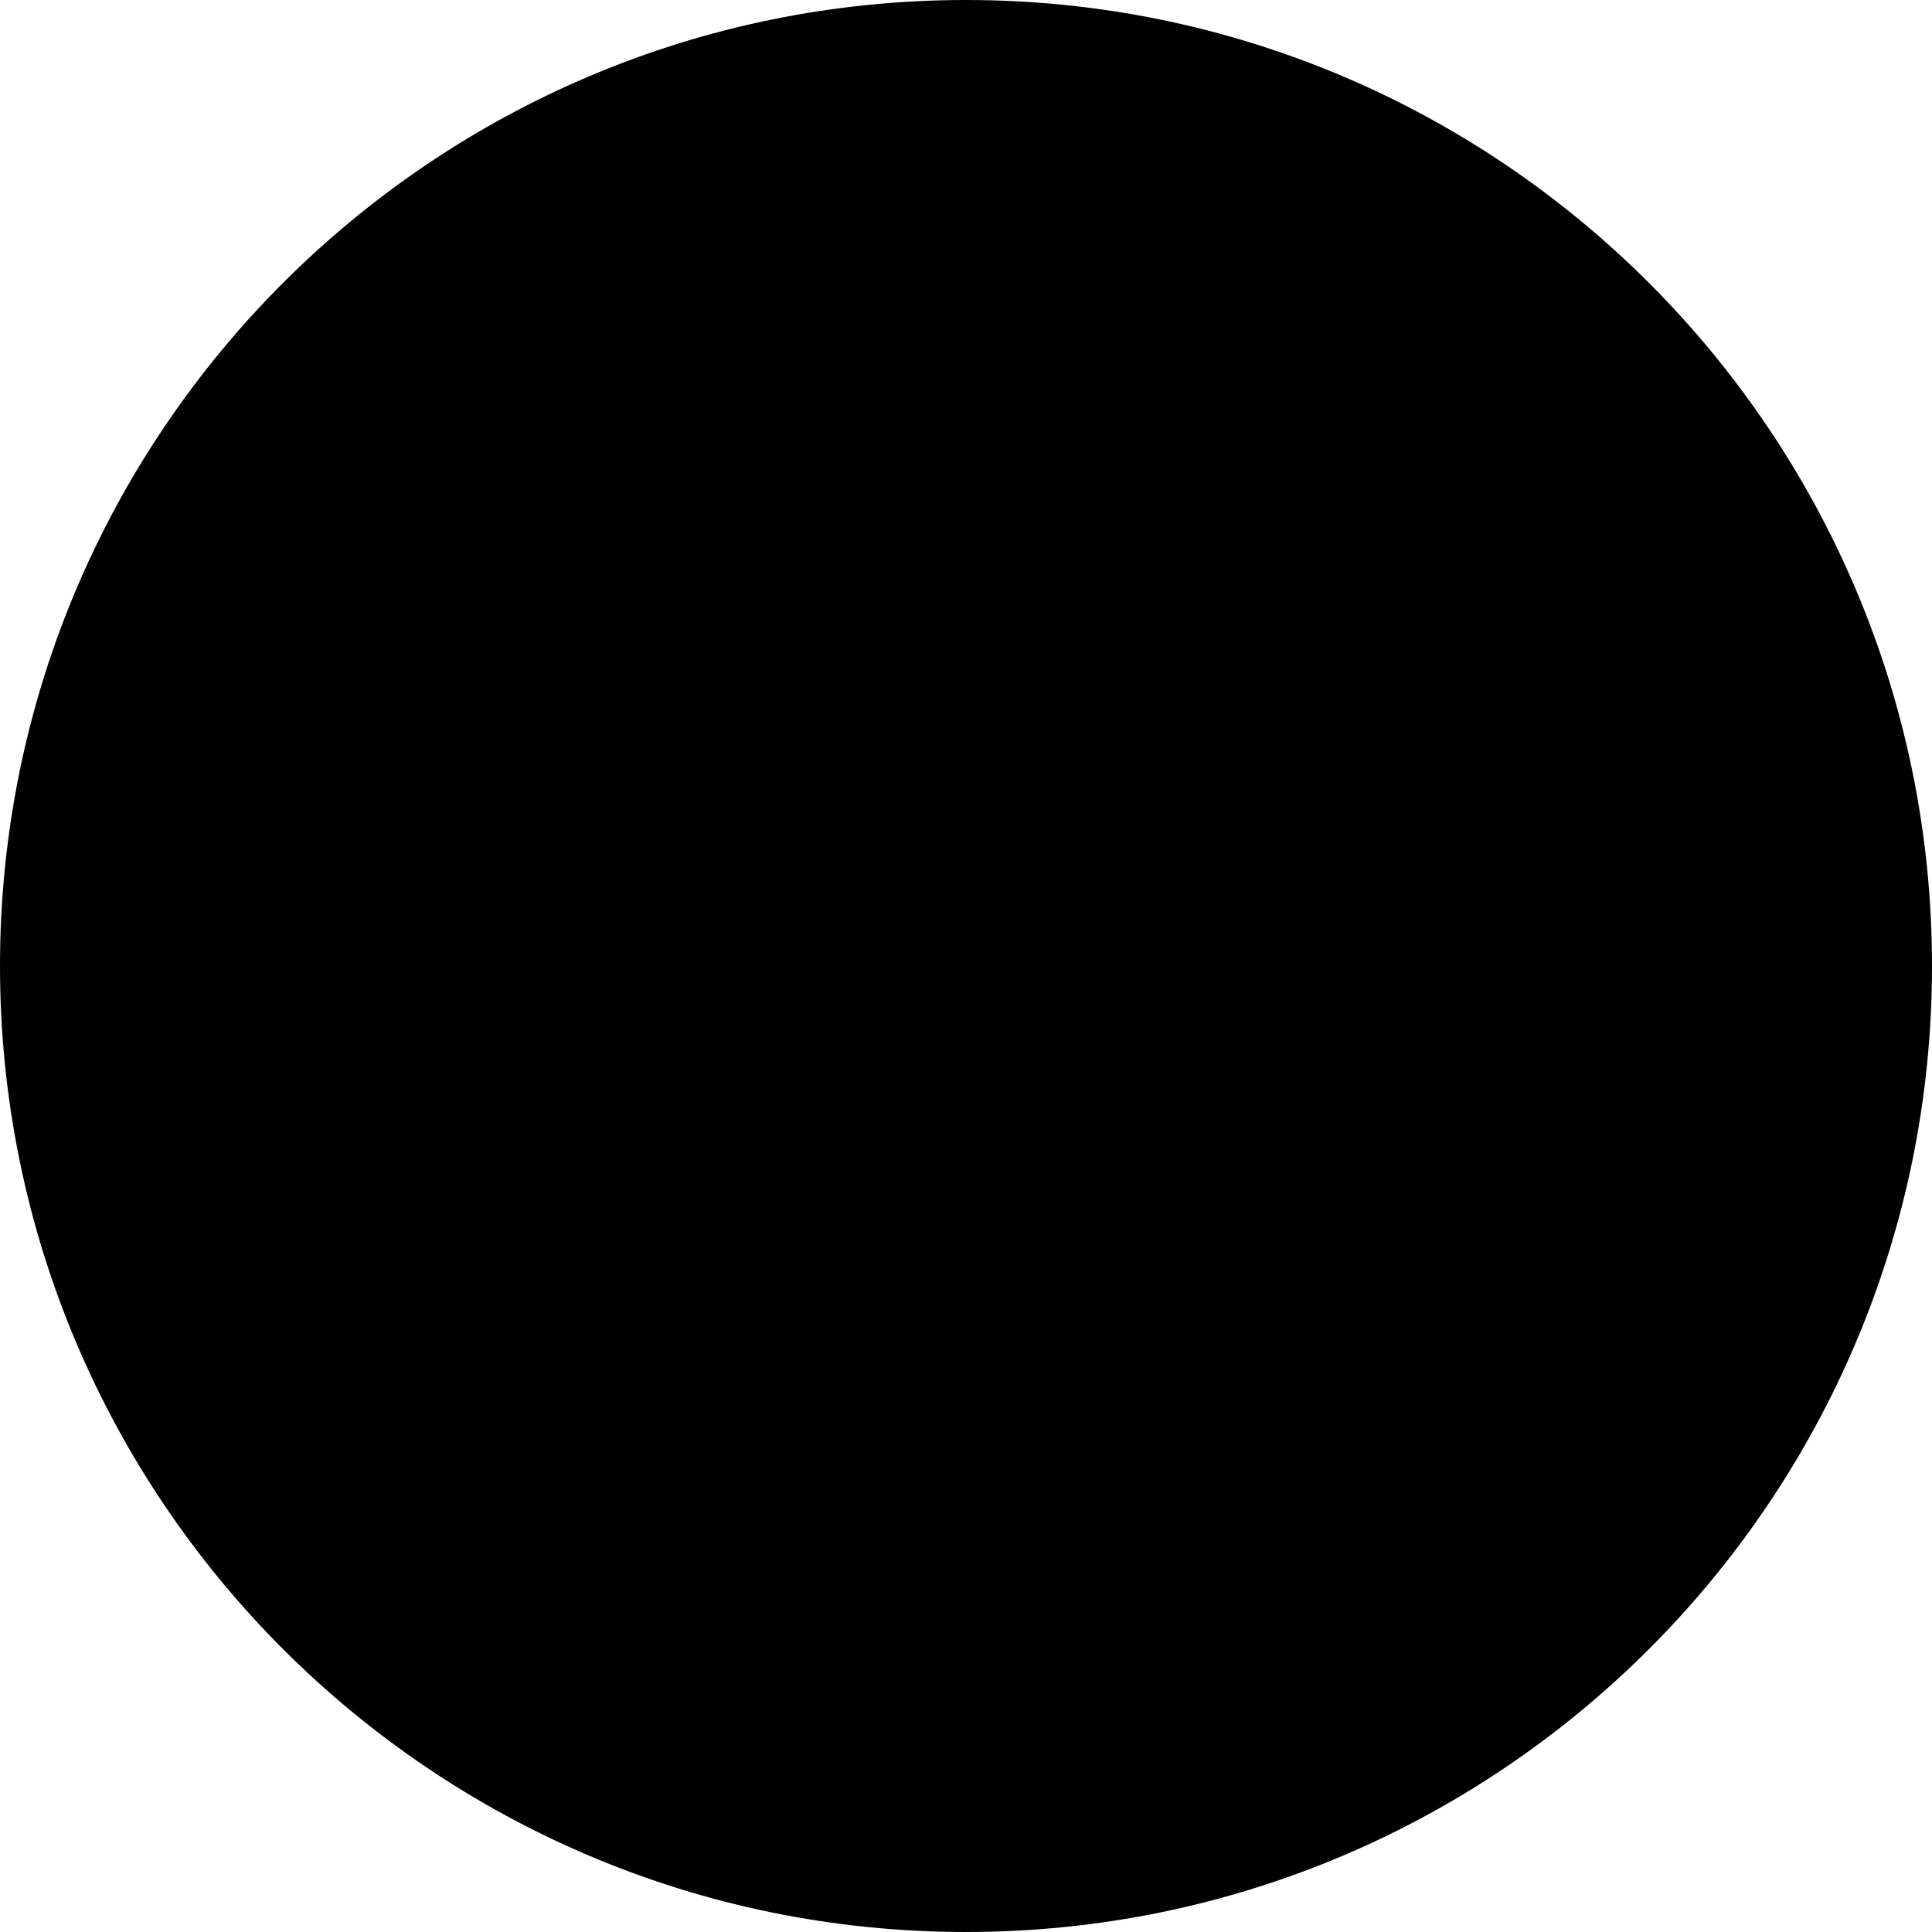 <?xml version="1.0" encoding="utf-8"?><svg version="1.1"
	 id="linke-logo"  xmlns="http://www.w3.org/2000/svg" xmlns:xlink="http://www.w3.org/1999/xlink" width="100%" height="100%" x="0px" y="0px" viewBox="0 0 850.4 850.4"
	 style="enable-background:new 0 0 850.4 850.4;" xml:space="preserve">
<path class="st0" d="M850.4,425.2c0,234.8-190.4,425.2-425.2,425.2S0,660,0,425.2S190.4,0,425.2,0S850.4,190.4,850.4,425.2z"/>
<g>
	<path class="st1" d="M753.2,504c11.4,0,22.2-9,24-20.3c1.9-12-6.4-20.9-18.2-20.9c-10.6,0-21.3,9.4-23.1,20.3
		C734.2,494.7,741.7,504,753.2,504L753.2,504z M653.3,502h65l4.8-32h-30l3.1-20.7h26.9l4.8-32h-26.9l2.8-18.9h30l4.8-32h-65
		L653.3,502L653.3,502z M646.6,502l-20.6-70.1l37.8-65.4h-36.9L599,424.2l8.5-57.7h-35L552.1,502h35l9.4-62.2L609,502H646.6
		L646.6,502z M447,502h33.6l6-39.7c1.9-12.8,2.3-25.4,3.4-38.1l14.6,77.9h33.6l20.5-135.6h-33.6l-5.2,34.5
		c-2.4,15.6-2.1,31.1-3.1,46.7l-16-81.3h-33.3L447,502L447,502z M385.3,502l4.8-32h-26.2l15.6-103.6h-35L324.1,502H385.3L385.3,502z
		 M221.1,502h65l4.8-32h-30l3.1-20.7H291l4.8-32h-26.9l2.9-18.9h30l4.8-32h-65L221.1,502L221.1,502z M207.2,502l20.5-135.6h-35
		L172.2,502H207.2L207.2,502z M122.8,400.3c15.9,0,15.6,20.5,13.4,35.2c-1.9,12.8-7.8,33.6-23.8,33.8L122.8,400.3L122.8,400.3z
		 M72.5,502H103c21.3,0,59.7-5.8,69.1-68.3c6.2-41-11.3-67.2-51-67.2H93L72.5,502L72.5,502z M432.9,502l17.2-110.8h-35L397.9,502
		H432.9L432.9,502z"/>
	<polygon class="st2" points="457.2,346 389.6,366.4 451.2,384.5 457.2,346 	"/>
</g>
</svg>
